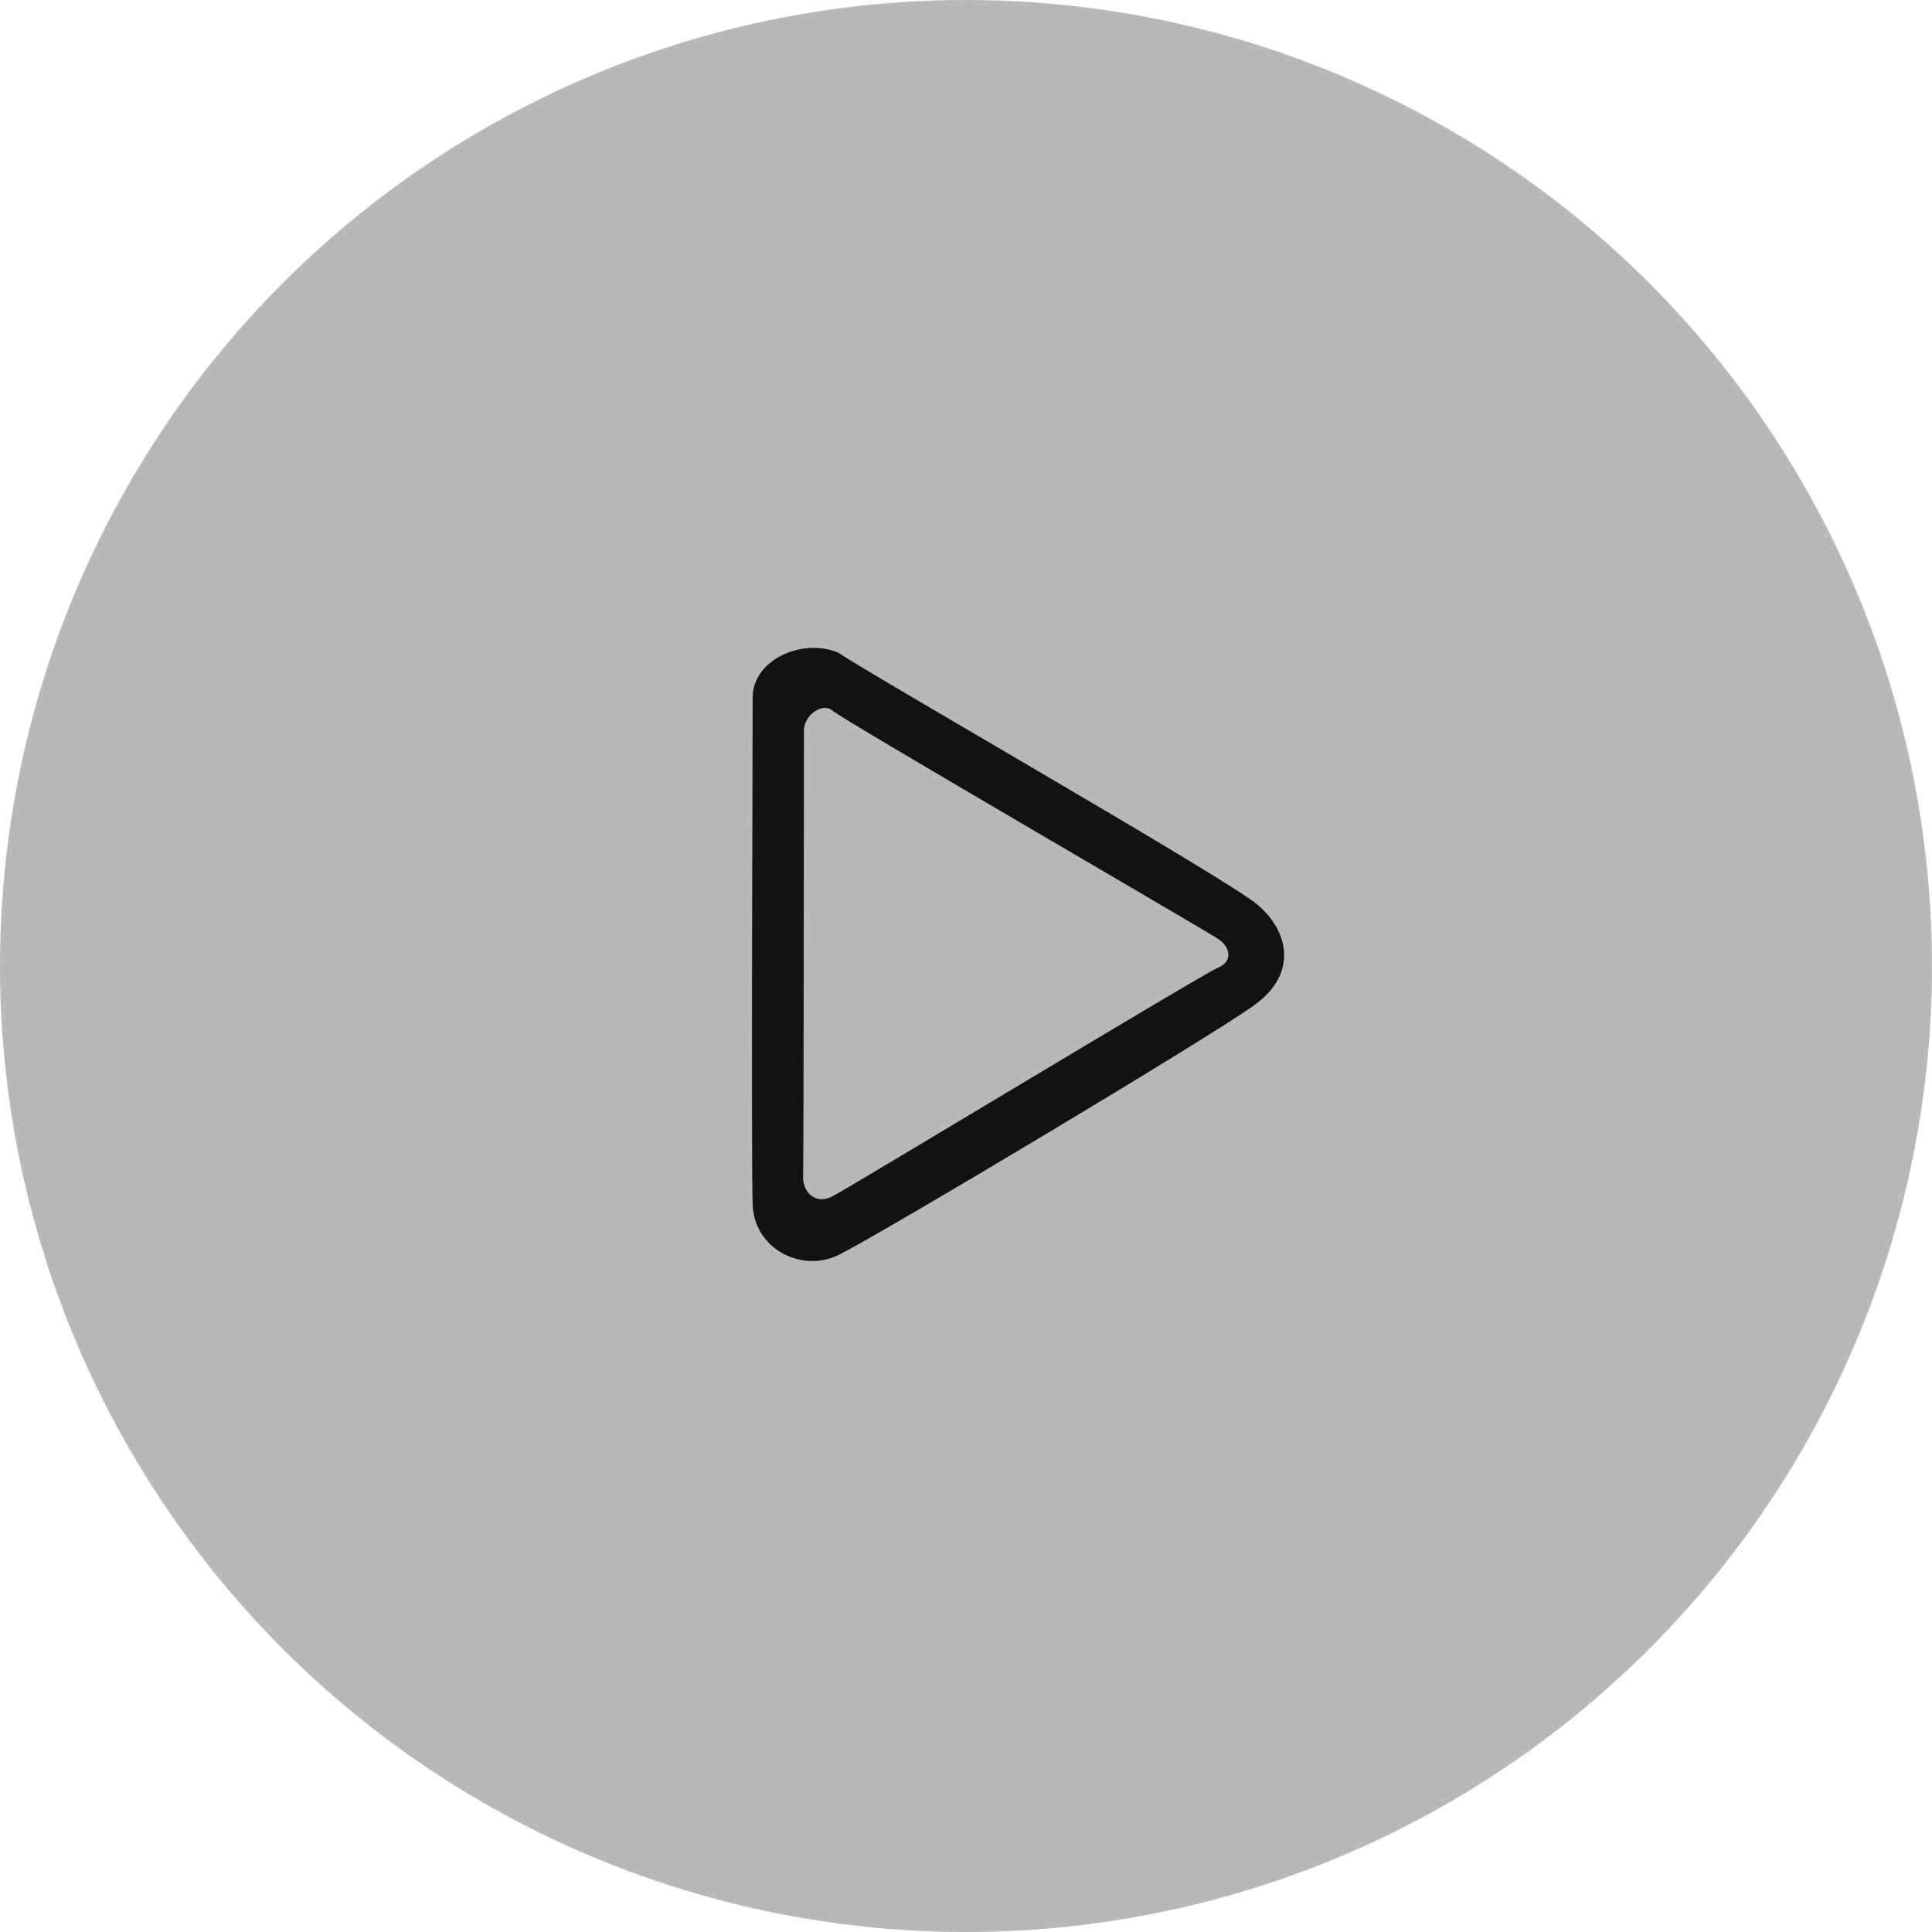 <svg width="195" height="195" viewBox="0 0 195 195" fill="none" xmlns="http://www.w3.org/2000/svg">
<circle opacity="0.3" cx="97.5" cy="97.5" r="97.5" fill="#121212"/>
<path fill-rule="evenodd" clip-rule="evenodd" d="M75.967 70.401C75.967 66.581 80.982 64.367 84.579 65.859C88.701 68.603 123.744 88.631 126.914 91.305C130.083 93.979 130.992 98.224 126.698 101.381C122.405 104.538 88.278 124.922 84.579 126.692C80.88 128.462 76.121 126.054 75.967 121.574C75.813 117.095 75.967 74.22 75.967 70.401ZM81.144 73.717C81.144 74.692 81.115 117.843 81.061 118.731C80.973 120.187 82.217 121.65 83.951 120.782C85.685 119.914 121.528 98.219 122.951 97.657C124.375 97.095 124.281 95.663 122.951 94.768C121.622 93.873 85.126 72.683 84.059 71.753C82.991 70.822 81.144 72.219 81.144 73.717Z" fill="#121212"/>
</svg>

